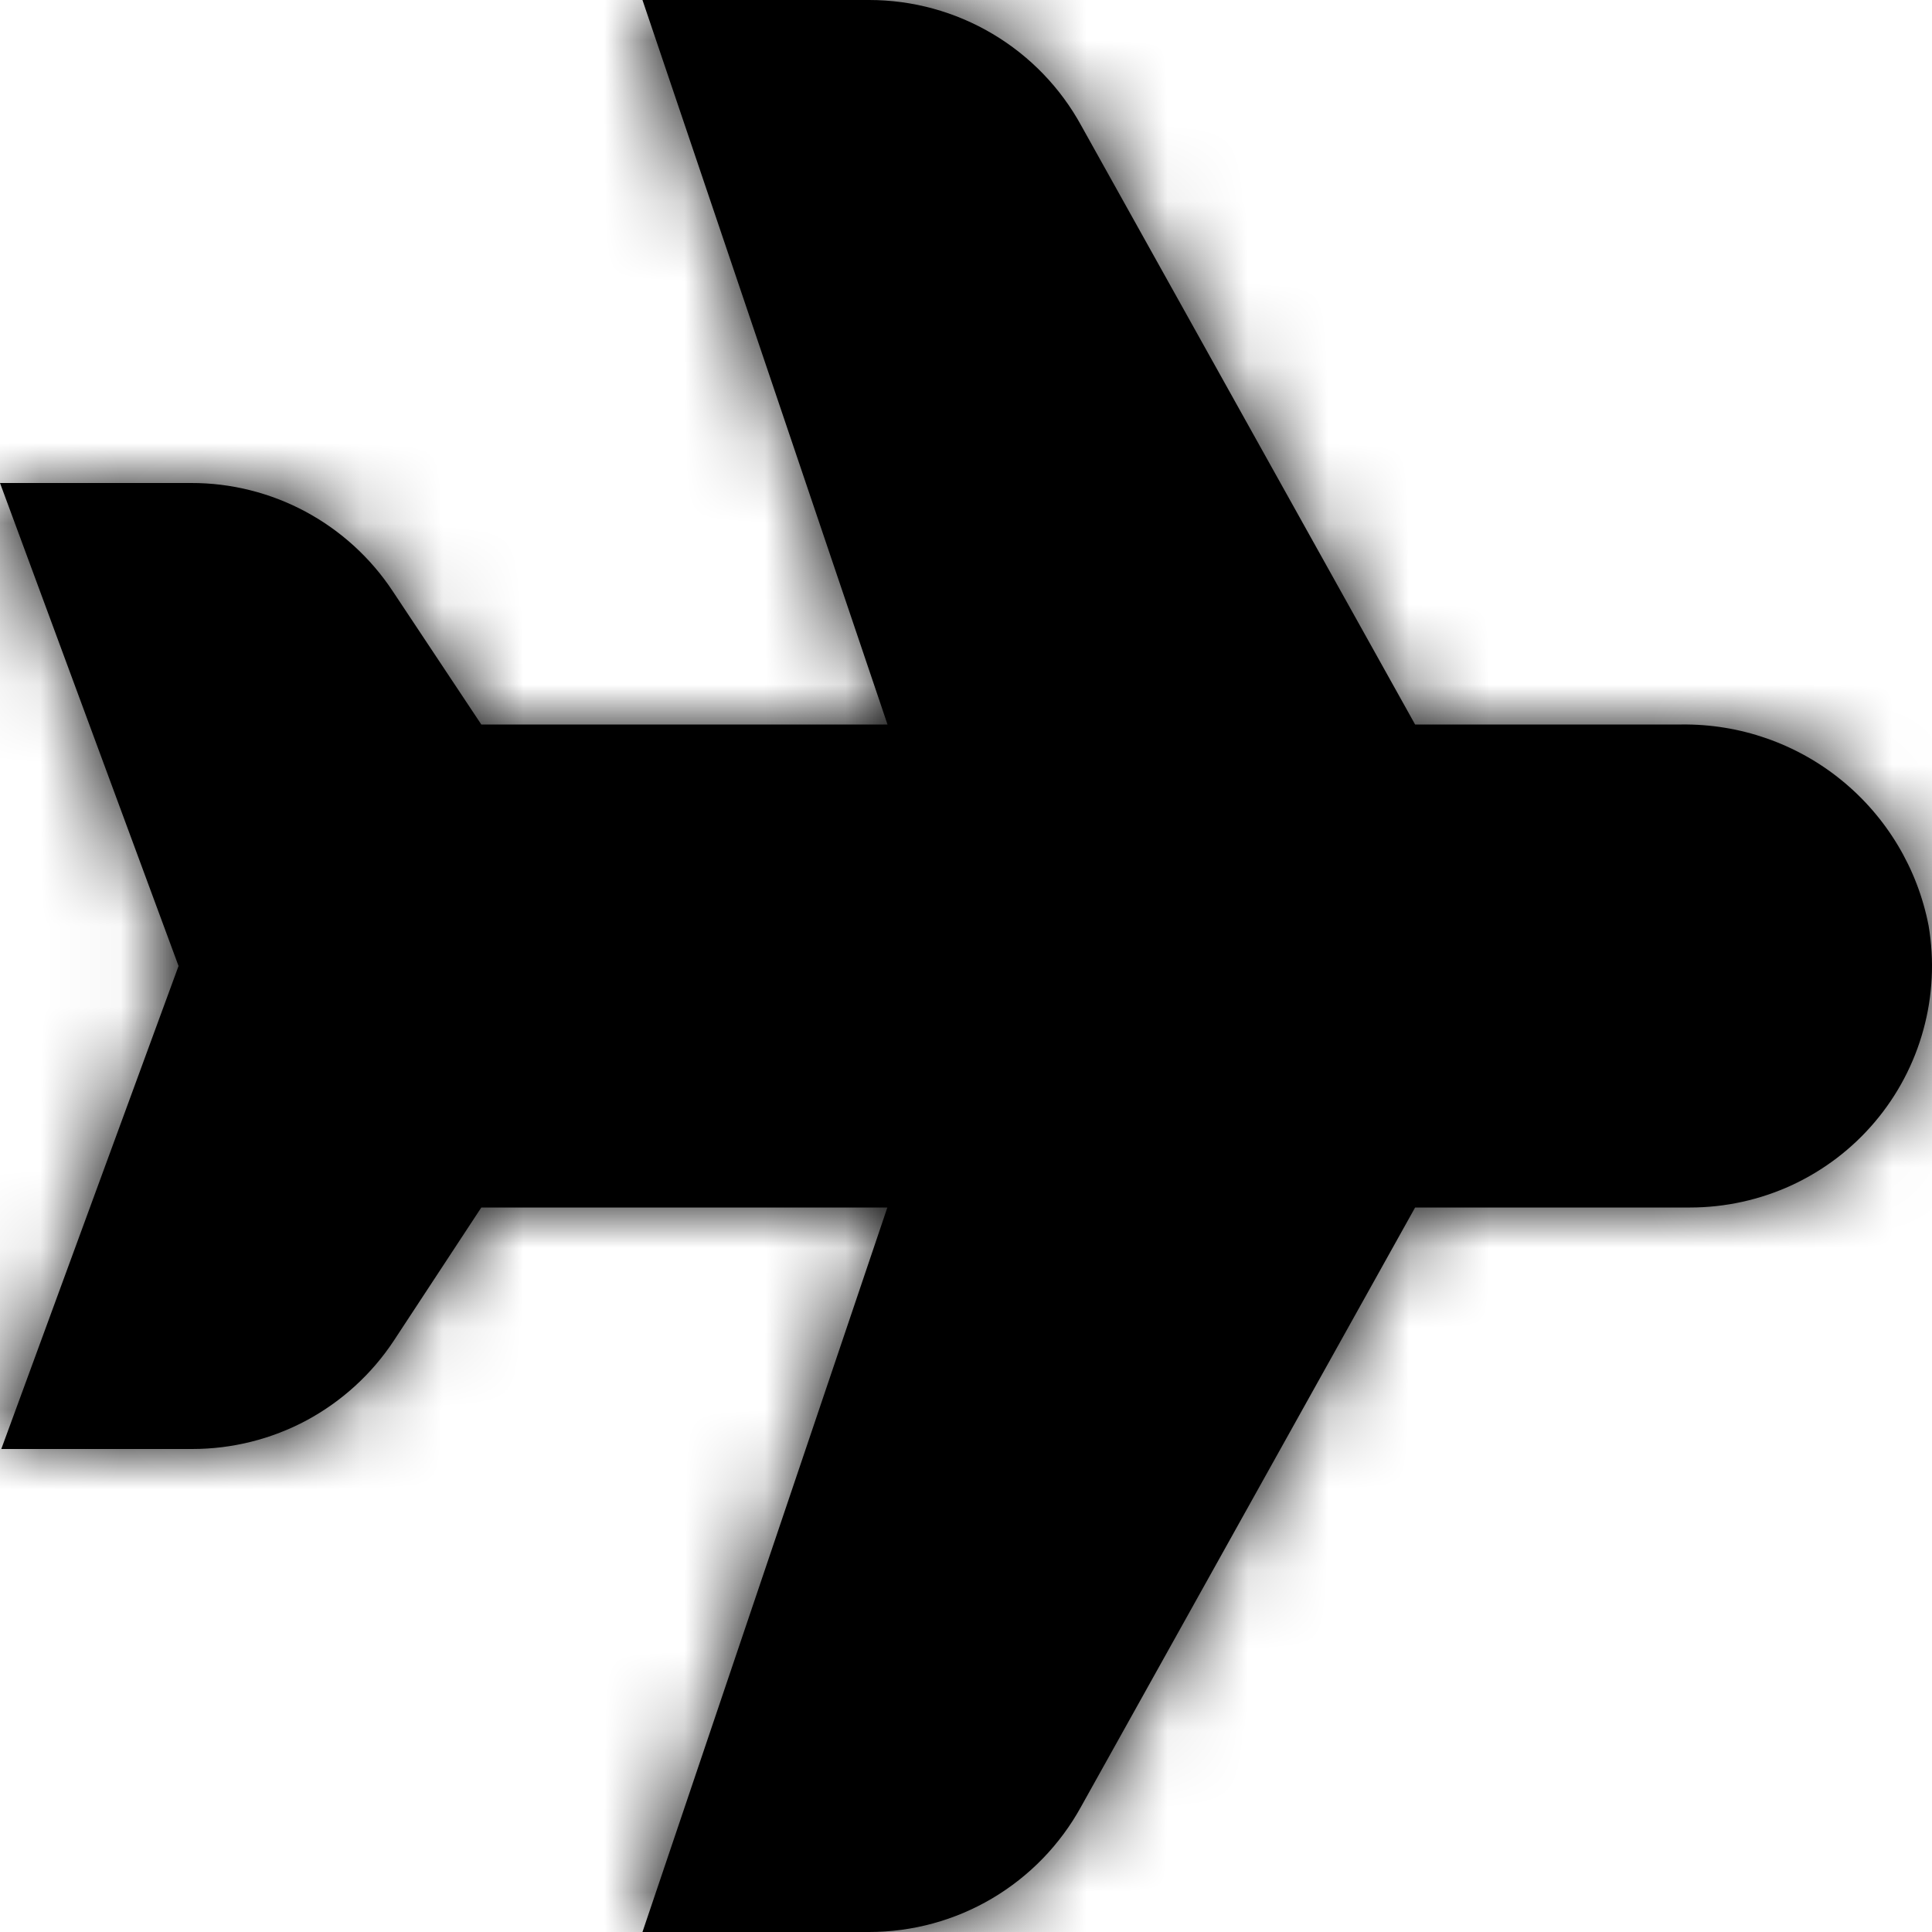 <svg width="24" height="24" viewBox="0 0 24 24" fill="none" xmlns="http://www.w3.org/2000/svg">
<mask id="path-1-inside-1_1104_277" fill="white">
<path d="M10.796 24H7.981L11.023 15H5.979L4.893 16.653C4.62 17.067 4.248 17.407 3.811 17.643C3.373 17.878 2.884 18 2.387 18H0.016L2.218 12L0 6H2.375C2.871 5.999 3.36 6.122 3.796 6.356C4.233 6.591 4.605 6.93 4.878 7.343L5.979 9H11.025L7.981 5.14037e-08H10.796C11.336 -9.97046e-05 11.865 0.145 12.329 0.42C12.793 0.695 13.175 1.09 13.433 1.563L17.579 9H20.888C21.612 8.991 22.316 9.236 22.877 9.693C23.438 10.15 23.821 10.79 23.958 11.5C24.031 11.93 24.009 12.371 23.893 12.792C23.778 13.213 23.572 13.604 23.29 13.937C23.008 14.271 22.656 14.538 22.26 14.722C21.863 14.905 21.432 15 20.995 15H17.579L13.429 22.444C13.17 22.915 12.789 23.308 12.326 23.582C11.863 23.856 11.334 24 10.796 24Z"/>
</mask>
<path d="M10.796 24H7.981L11.023 15H5.979L4.893 16.653C4.62 17.067 4.248 17.407 3.811 17.643C3.373 17.878 2.884 18 2.387 18H0.016L2.218 12L0 6H2.375C2.871 5.999 3.36 6.122 3.796 6.356C4.233 6.591 4.605 6.93 4.878 7.343L5.979 9H11.025L7.981 5.14037e-08H10.796C11.336 -9.97046e-05 11.865 0.145 12.329 0.42C12.793 0.695 13.175 1.09 13.433 1.563L17.579 9H20.888C21.612 8.991 22.316 9.236 22.877 9.693C23.438 10.15 23.821 10.79 23.958 11.5C24.031 11.93 24.009 12.371 23.893 12.792C23.778 13.213 23.572 13.604 23.29 13.937C23.008 14.271 22.656 14.538 22.26 14.722C21.863 14.905 21.432 15 20.995 15H17.579L13.429 22.444C13.17 22.915 12.789 23.308 12.326 23.582C11.863 23.856 11.334 24 10.796 24Z" fill="black"/>
<path d="M10.796 24L10.799 2.667H10.796V24ZM7.981 24L-12.229 17.171L-21.746 45.333H7.981V24ZM11.023 15L31.233 21.829L40.75 -6.333L11.023 -6.333V15ZM5.979 15V-6.333H-5.53L-11.85 3.285L5.979 15ZM4.893 16.653L22.705 28.394L22.714 28.381L22.722 28.368L4.893 16.653ZM2.387 18L2.411 -3.333L2.399 -3.333H2.387V18ZM0.016 18L-20.011 10.649L-30.539 39.333H0.016V18ZM2.218 12L22.245 19.351L24.953 11.973L22.228 4.602L2.218 12ZM0 6V-15.333H-30.632L-20.009 13.398L0 6ZM2.375 6V27.333H2.39L2.404 27.333L2.375 6ZM4.878 7.343L-12.919 19.106L-12.905 19.128L-12.89 19.151L4.878 7.343ZM5.979 9L-11.789 20.808L-5.458 30.333H5.979V9ZM11.025 9V30.333H40.762L31.234 2.165L11.025 9ZM7.981 5.14037e-08V-21.333H-21.755L-12.227 6.835L7.981 5.14037e-08ZM10.796 5.14037e-08L10.796 21.333L10.8 21.333L10.796 5.14037e-08ZM13.433 1.563L-5.289 11.79L-5.245 11.871L-5.2 11.951L13.433 1.563ZM17.579 9L-1.054 19.388L5.048 30.333H17.579V9ZM20.888 9V30.333H21.022L21.156 30.332L20.888 9ZM23.958 11.5L44.992 7.941L44.951 7.699L44.905 7.458L23.958 11.5ZM20.995 15L21.009 -6.333H20.995V15ZM17.579 15V-6.333H5.048L-1.054 4.611L17.579 15ZM13.429 22.444L-5.204 12.055L-5.235 12.111L-5.266 12.167L13.429 22.444ZM10.796 2.667H7.981V45.333H10.796V2.667ZM28.192 30.829L31.233 21.829L-9.188 8.171L-12.229 17.171L28.192 30.829ZM11.023 -6.333H5.979V36.333H11.023V-6.333ZM-11.85 3.285L-12.936 4.938L22.722 28.368L23.808 26.715L-11.85 3.285ZM-12.919 4.912C-11.245 2.373 -8.967 0.291 -6.291 -1.148L13.912 36.433C17.462 34.524 20.485 31.762 22.705 28.394L-12.919 4.912ZM-6.291 -1.148C-3.615 -2.586 -0.625 -3.337 2.411 -3.333L2.364 39.333C6.394 39.338 10.362 38.341 13.912 36.433L-6.291 -1.148ZM2.387 -3.333H0.016V39.333H2.387V-3.333ZM20.043 25.351L22.245 19.351L-17.809 4.649L-20.011 10.649L20.043 25.351ZM22.228 4.602L20.009 -1.398L-20.009 13.398L-17.791 19.398L22.228 4.602ZM0 27.333H2.375V-15.333H0V27.333ZM2.404 27.333C-0.629 27.337 -3.617 26.589 -6.291 25.154L13.884 -12.441C10.336 -14.345 6.372 -15.339 2.347 -15.333L2.404 27.333ZM-6.291 25.154C-8.966 23.719 -11.244 21.641 -12.919 19.106L22.675 -4.42C20.453 -7.782 17.432 -10.538 13.884 -12.441L-6.291 25.154ZM-12.89 19.151L-11.789 20.808L23.747 -2.807L22.646 -4.464L-12.89 19.151ZM5.979 30.333H11.025V-12.333H5.979V30.333ZM31.234 2.165L28.19 -6.835L-12.227 6.835L-9.183 15.835L31.234 2.165ZM7.981 21.333H10.796V-21.333H7.981V21.333ZM10.8 21.333C7.512 21.334 4.282 20.45 1.451 18.771L23.208 -17.931C19.449 -20.16 15.16 -21.334 10.792 -21.333L10.8 21.333ZM1.451 18.771C-1.38 17.093 -3.709 14.682 -5.289 11.79L32.155 -8.664C30.058 -12.502 26.967 -15.703 23.208 -17.931L1.451 18.771ZM-5.2 11.951L-1.054 19.388L36.212 -1.388L32.066 -8.825L-5.2 11.951ZM17.579 30.333H20.888V-12.333H17.579V30.333ZM21.156 30.332C16.883 30.385 12.724 28.937 9.407 26.236L36.347 -6.849C31.908 -10.465 26.341 -12.403 20.62 -12.332L21.156 30.332ZM9.407 26.236C6.089 23.534 3.823 19.75 3.011 15.542L44.905 7.458C43.819 1.83 40.788 -3.234 36.347 -6.849L9.407 26.236ZM2.924 15.059C2.478 12.426 2.613 9.728 3.319 7.153L44.468 18.432C45.404 15.015 45.584 11.435 44.992 7.941L2.924 15.059ZM3.319 7.153C4.025 4.578 5.284 2.189 7.008 0.153L39.572 27.722C41.86 25.019 43.531 21.849 44.468 18.432L3.319 7.153ZM7.008 0.153C8.731 -1.883 10.878 -3.517 13.296 -4.637L31.224 34.08C34.435 32.593 37.284 30.424 39.572 27.722L7.008 0.153ZM13.296 -4.637C15.713 -5.756 18.346 -6.335 21.009 -6.333L20.981 36.333C24.518 36.336 28.014 35.567 31.224 34.08L13.296 -4.637ZM20.995 -6.333H17.579V36.333H20.995V-6.333ZM-1.054 4.611L-5.204 12.055L32.062 32.833L36.212 25.389L-1.054 4.611ZM-5.266 12.167C-3.682 9.287 -1.355 6.887 1.471 5.216L23.18 41.947C26.933 39.73 30.022 36.544 32.124 32.721L-5.266 12.167ZM1.471 5.216C4.297 3.546 7.519 2.666 10.799 2.667L10.793 45.333C15.15 45.334 19.428 44.165 23.18 41.947L1.471 5.216Z" fill="black" mask="url(#path-1-inside-1_1104_277)"/>
</svg>
